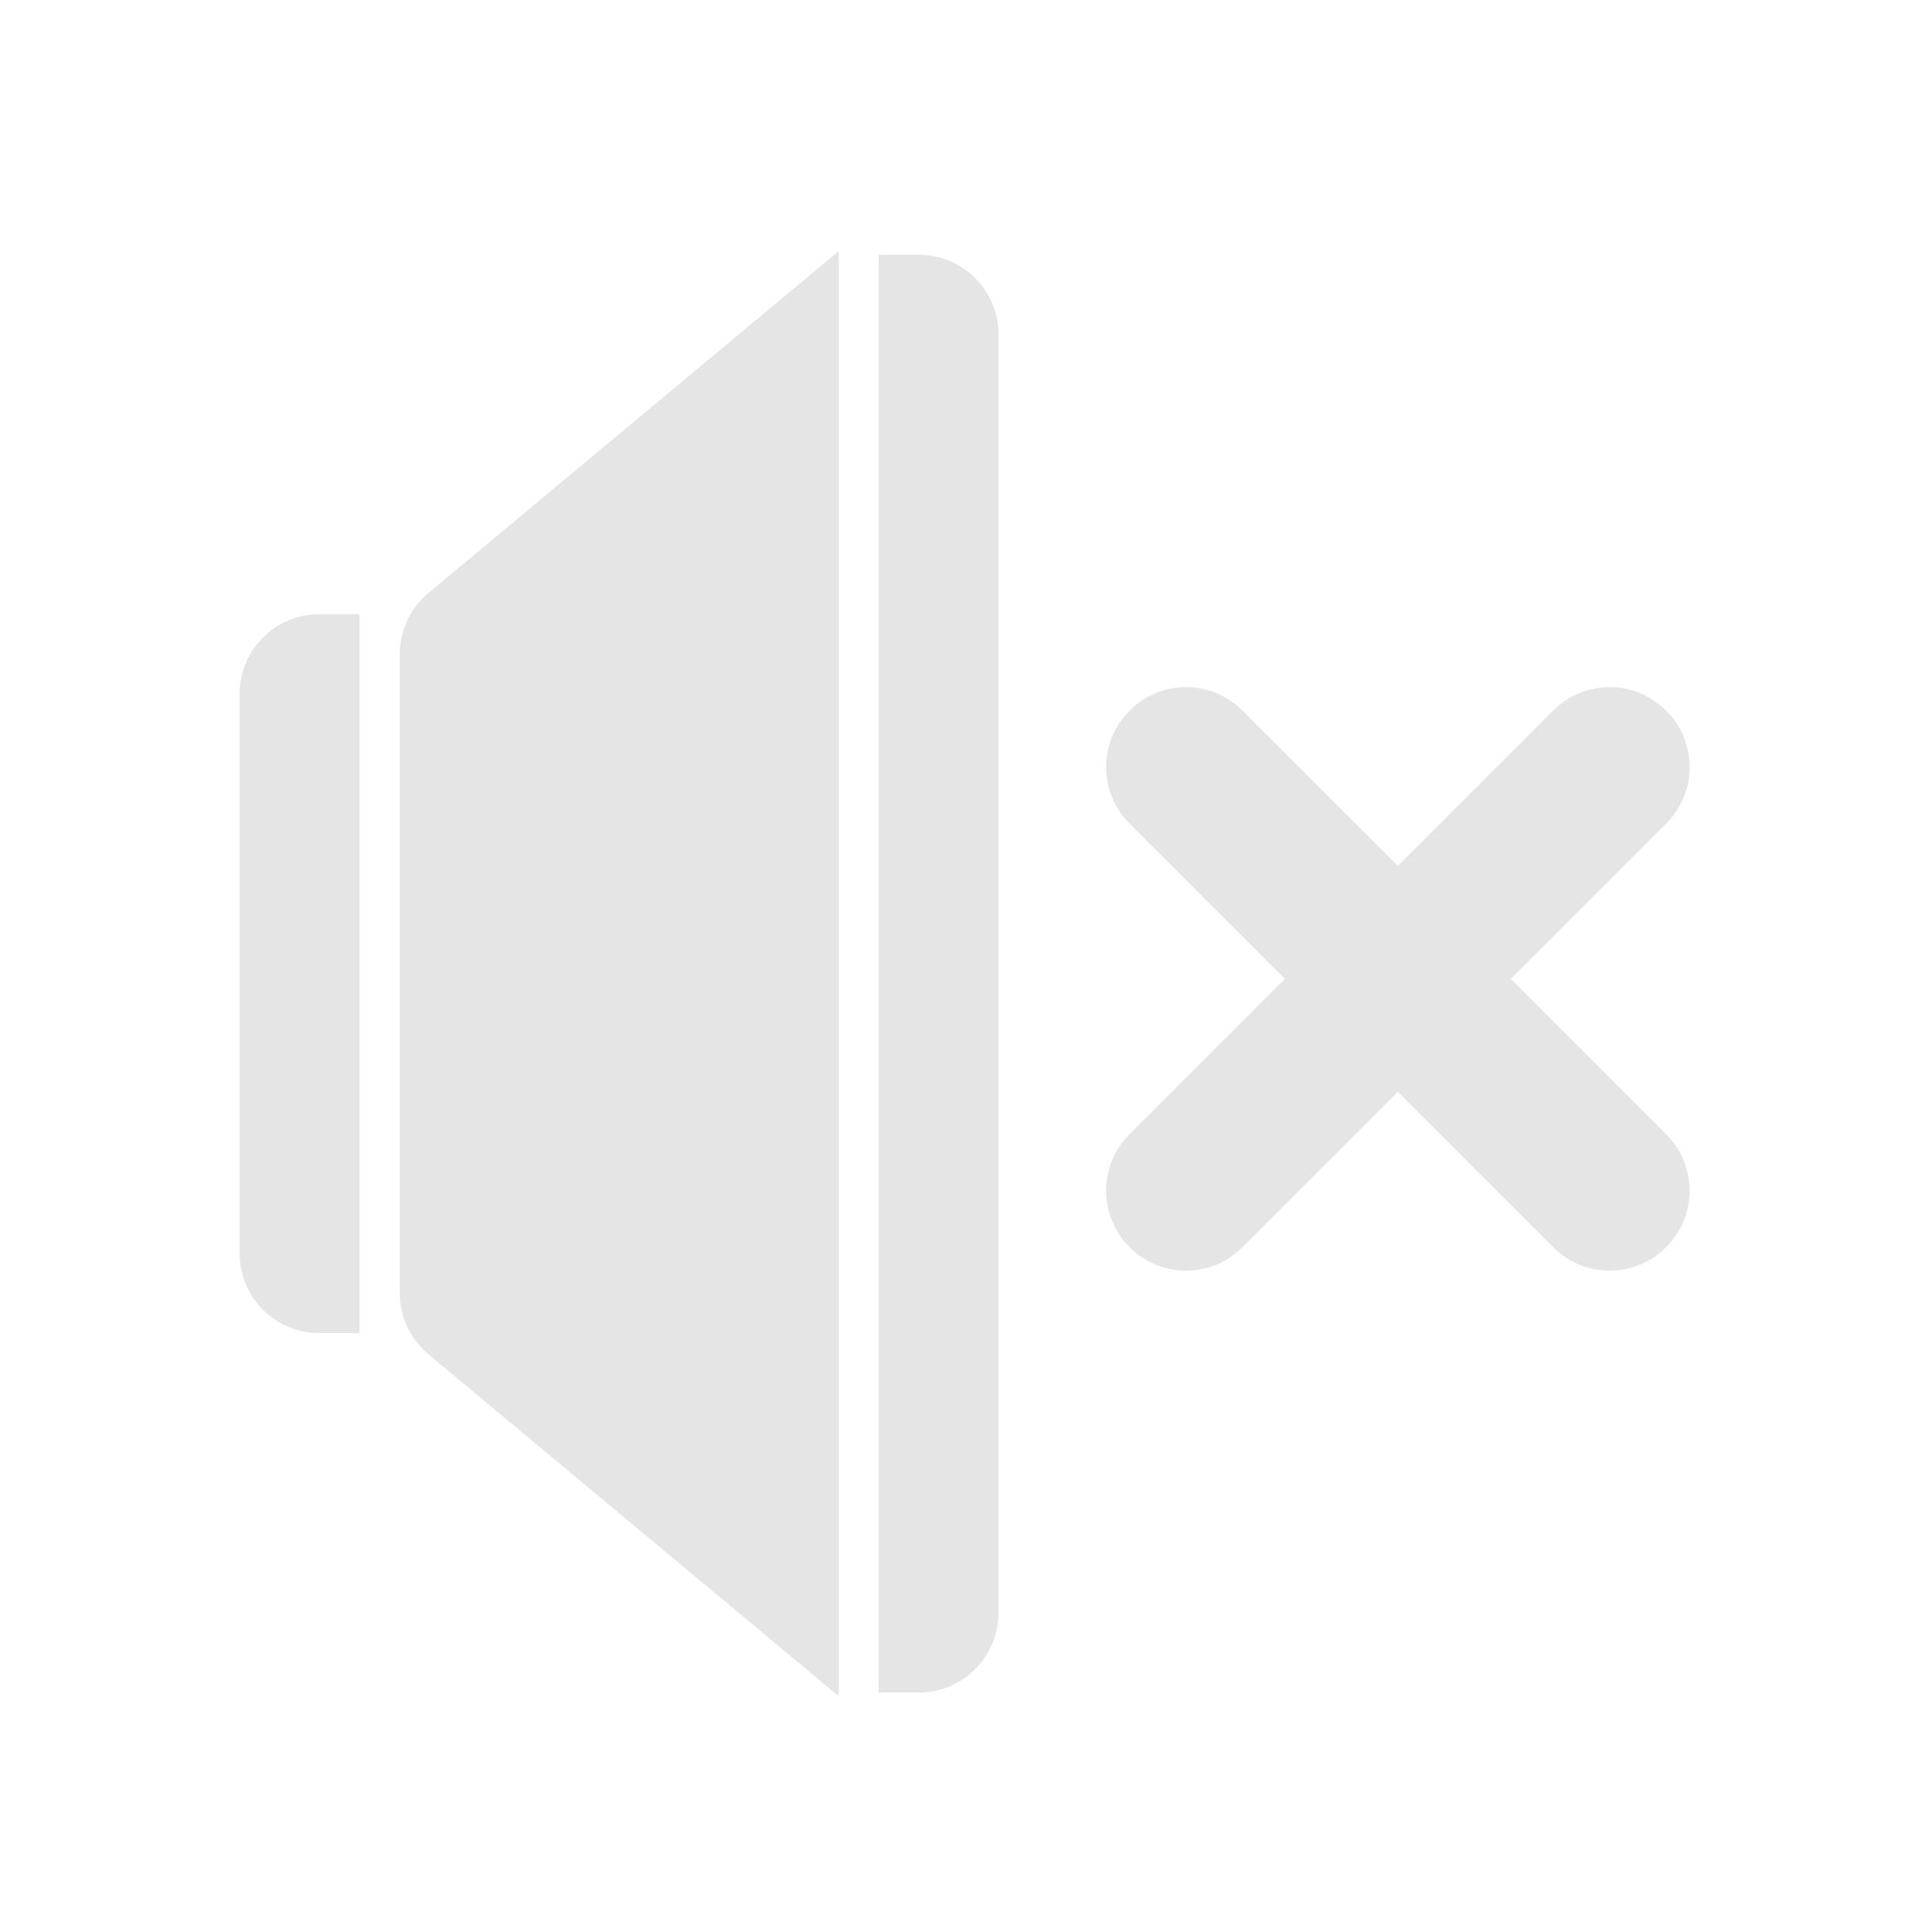 <svg xmlns="http://www.w3.org/2000/svg" width="512pt" height="512pt" viewBox="0 0 512 512"><g fill="#bdbdbd" fill-opacity=".392"><path d="M84.676 162.766a21.122 21.122 0 0 0-21.168 21.168v148.18a21.123 21.123 0 0 0 21.168 21.171h10.582v-190.52zm0 0M222.27 66.543l-108.747 90.621a21.079 21.079 0 0 0-7.578 16.188v169.347c0 6.254 2.778 12.18 7.578 16.184l108.747 90.625zm0 0M232.855 67.508v381.035h10.586a21.122 21.122 0 0 0 21.168-21.168v-338.7a21.122 21.122 0 0 0-21.168-21.167zm0 0M314.32 182.098a21.095 21.095 0 0 0-14.968 6.222 21.117 21.117 0 0 0 0 29.934l41.164 41.164-41.164 41.164a21.122 21.122 0 0 0 0 29.938 21.122 21.122 0 0 0 29.937 0l41.164-41.165 41.16 41.165a21.122 21.122 0 0 0 29.938 0 21.122 21.122 0 0 0 0-29.938l-41.16-41.164 41.16-41.164a21.117 21.117 0 0 0 0-29.934 21.122 21.122 0 0 0-29.938 0l-41.16 41.16-41.164-41.16a21.102 21.102 0 0 0-14.969-6.222zm0 0"/></g></svg>